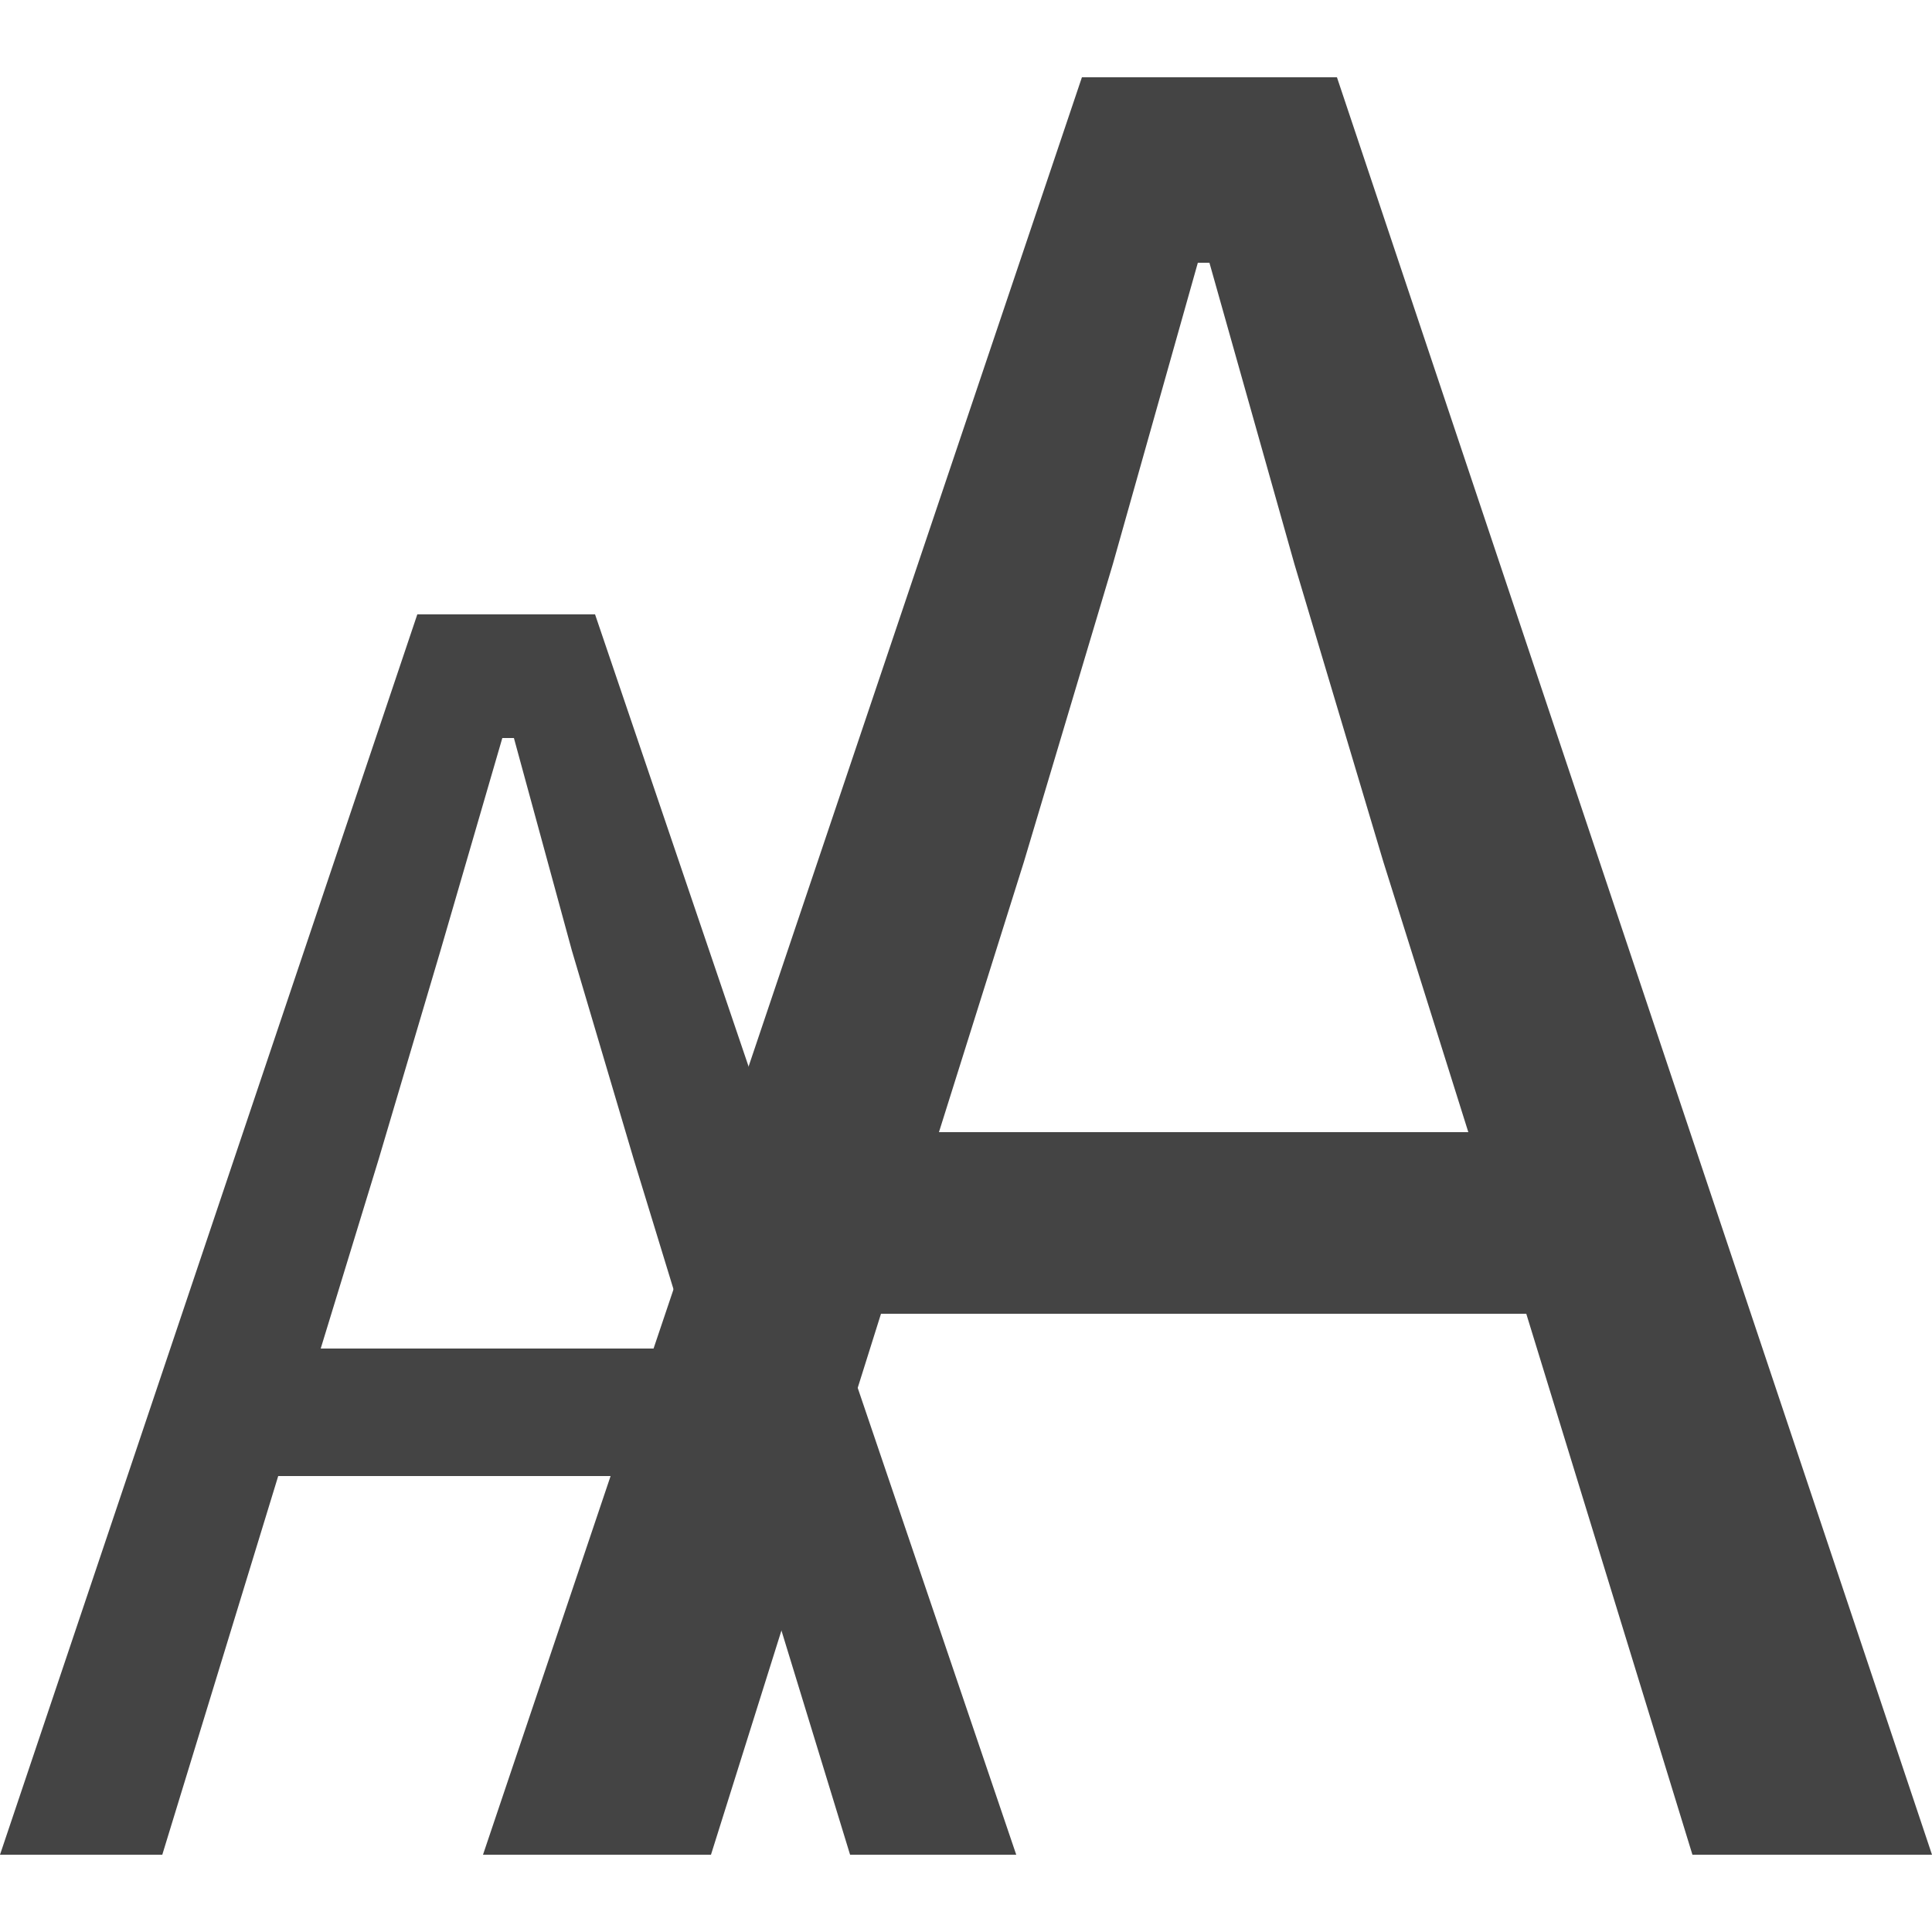 <svg xmlns="http://www.w3.org/2000/svg" viewBox="0 0 50 50" fill="#444"><path d="M0 48l10.8-32.1h4.6L26.3 48H22l-3-9.8H7.2l-3 9.8H0zm9.8-18l-1.5 4.9h9.6L16.4 30l-1.6-5.4-1.5-5.5H13l-1.6 5.5L9.8 30z"/><path d="M12.5 48L28 2h6.6L50 48h-6.2l-4.3-14H22.8l-4.4 14h-5.9zm14-25.7l-2.2 7H38l-2.2-7-2.3-7.7-2.2-7.8H31l-2.2 7.8-2.3 7.7z"/></svg>